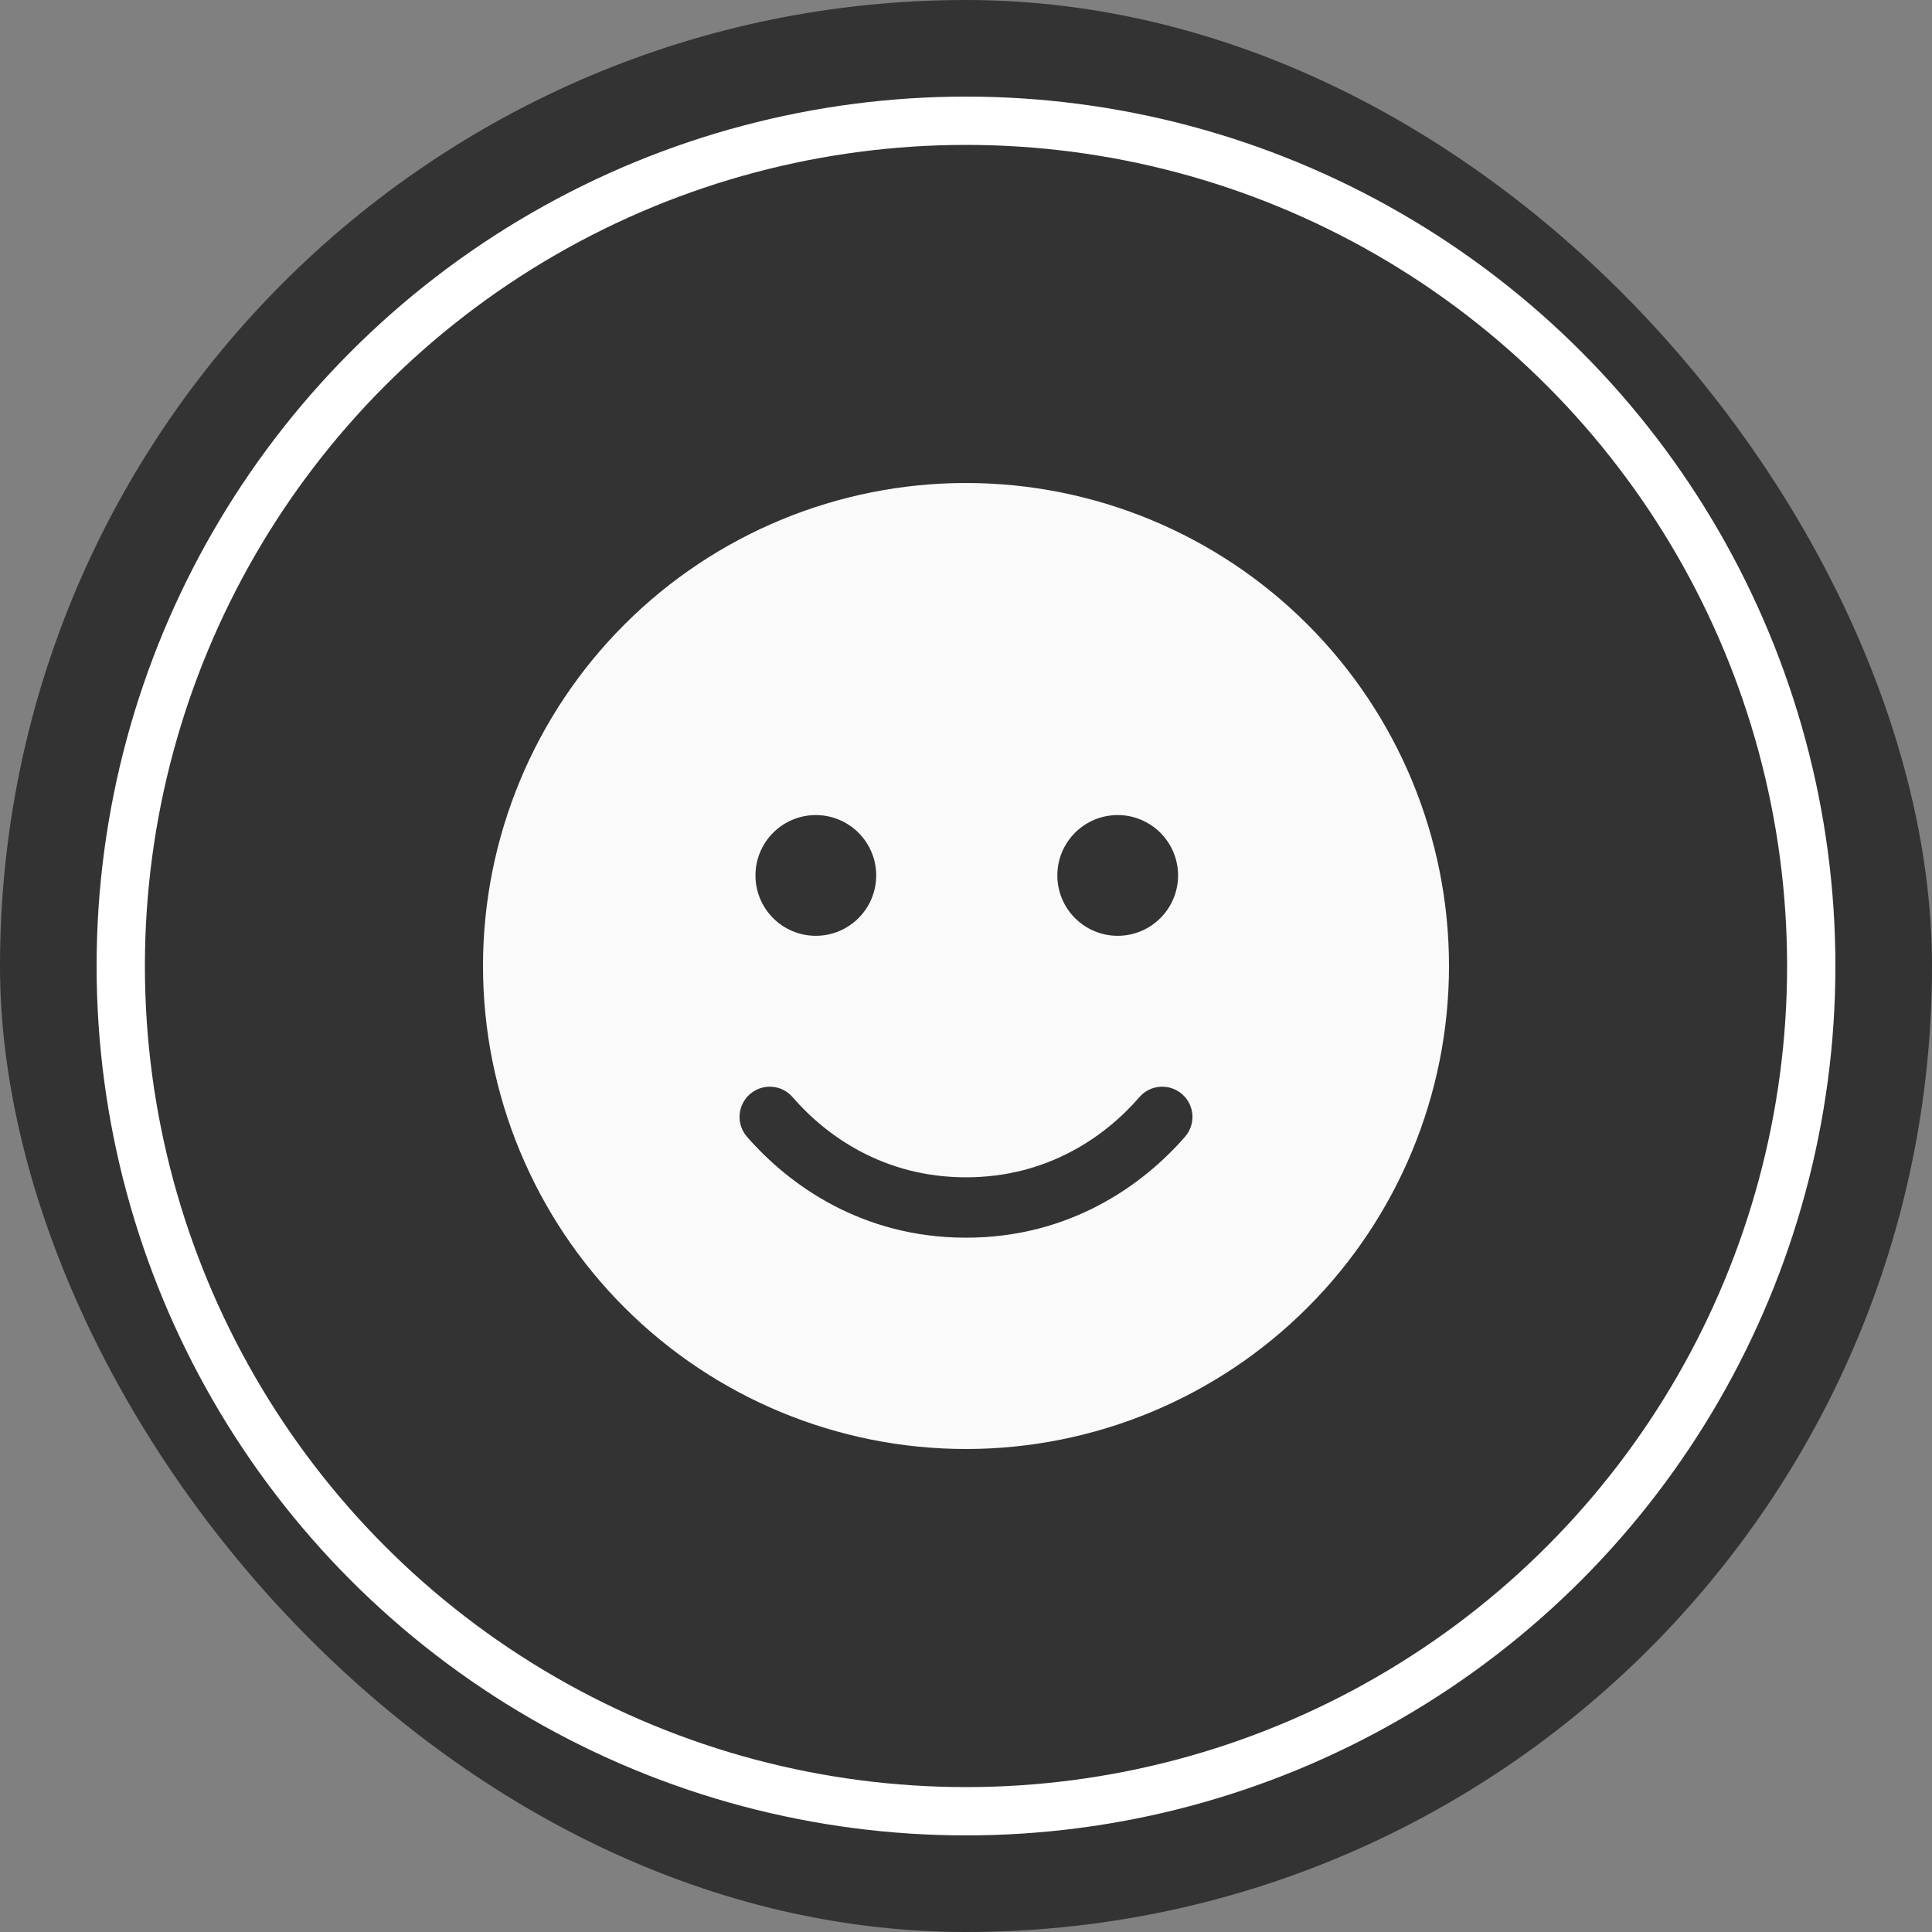 <svg width="40" height="40" viewBox="0 0 40 40" fill="none" xmlns="http://www.w3.org/2000/svg">
<rect x="0" y="0" width="40" height="40" fill="#808080" stroke="none"/>
<rect width="40" height="40" rx="20" fill="#333333"/>
<circle cx="20" cy="20" r="17.5" stroke="white"/>
<path d="M20 30C22.652 30 25.196 28.946 27.071 27.071C28.946 25.196 30 22.652 30 20C30 17.348 28.946 14.804 27.071 12.929C25.196 11.054 22.652 10 20 10C17.348 10 14.804 11.054 12.929 12.929C11.054 14.804 10 17.348 10 20C10 22.652 11.054 25.196 12.929 27.071C14.804 28.946 17.348 30 20 30ZM16.41 22.715C17.109 23.523 18.305 24.375 20 24.375C21.695 24.375 22.891 23.523 23.59 22.715C23.816 22.453 24.211 22.426 24.473 22.652C24.734 22.879 24.762 23.273 24.535 23.535C23.664 24.535 22.152 25.625 20 25.625C17.848 25.625 16.336 24.535 15.465 23.535C15.238 23.273 15.266 22.879 15.527 22.652C15.789 22.426 16.184 22.453 16.41 22.715ZM15.641 18.125C15.641 17.794 15.772 17.476 16.007 17.241C16.241 17.007 16.559 16.875 16.891 16.875C17.222 16.875 17.54 17.007 17.774 17.241C18.009 17.476 18.141 17.794 18.141 18.125C18.141 18.456 18.009 18.774 17.774 19.009C17.54 19.243 17.222 19.375 16.891 19.375C16.559 19.375 16.241 19.243 16.007 19.009C15.772 18.774 15.641 18.456 15.641 18.125ZM23.141 16.875C23.472 16.875 23.79 17.007 24.024 17.241C24.259 17.476 24.391 17.794 24.391 18.125C24.391 18.456 24.259 18.774 24.024 19.009C23.79 19.243 23.472 19.375 23.141 19.375C22.809 19.375 22.491 19.243 22.257 19.009C22.022 18.774 21.891 18.456 21.891 18.125C21.891 17.794 22.022 17.476 22.257 17.241C22.491 17.007 22.809 16.875 23.141 16.875Z" fill="#FAFAFA"/>
</svg>
